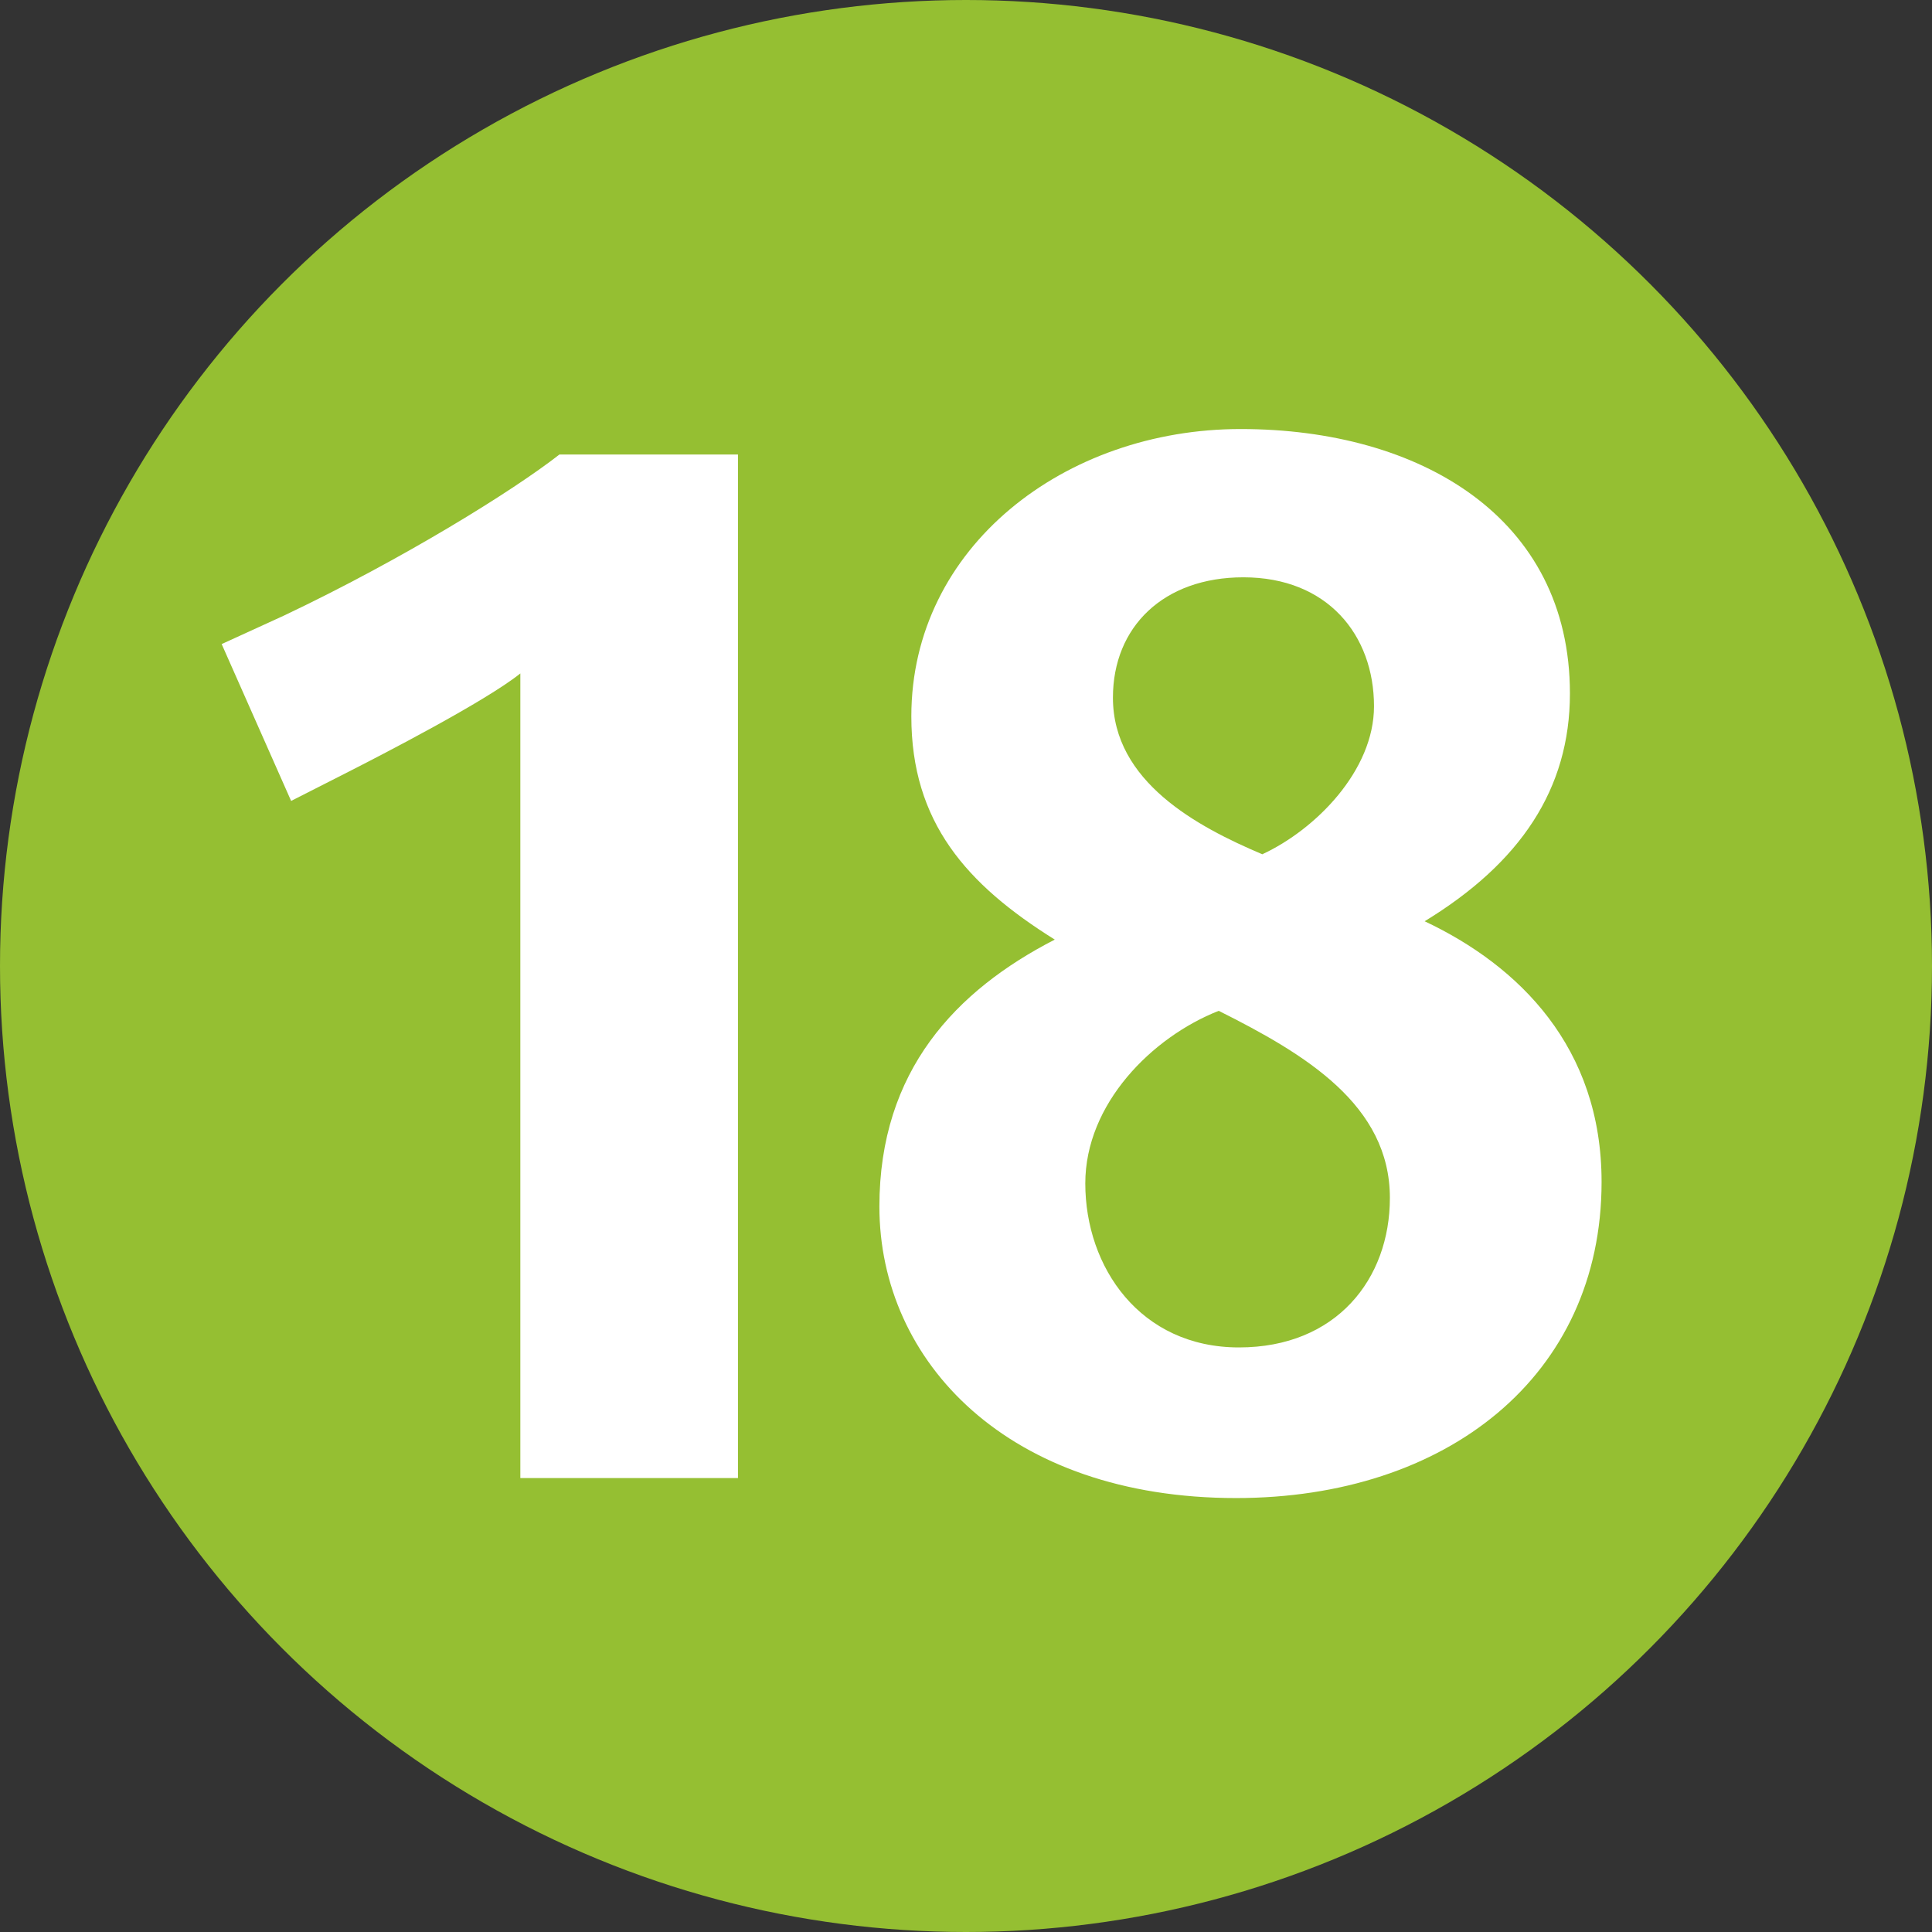 <svg version="1.1" id="ligne1" xmlns="http://www.w3.org/2000/svg" xmlns:xlink="http://www.w3.org/1999/xlink" x="0px" y="0px"
	 width="1000px" height="1000px" viewBox="0 0 1000 1000" enable-background="new 0 0 1000 1000" xml:space="preserve">
<rect x="0" y="0" width="1000" height="1000" fill="#333333" stroke="none"/>
<circle id="circlemetro" fill="#95bf32" cx="500" cy="500" r="500"/>
<path id="path2910" fill="#FFFFFF" d="M381.97,765.05V235.26h-92.421c-23.953,18.717-80.887,54.086-142.52,83.339l-32.296,14.772
	l35.95,81.188l27.869-14.159c19.375-9.83,72.85-37.443,90.772-51.829v416.46h112.64"/>
<path id="path3913" fill="#FFFFFF" d="m 828.974,611.71 c 0,-69.634 -42.746,-111.837 -91.578,-134.867 49.543,-30.201 75.195,-68.454 75.195,-117.904 0,-90.998 -77.385,-136.871 -170.461,-136.871 -90.885,0 -170.424,60.946 -170.424,148.704 0,54.786 28.554,87.028 74.24,115.563 -51.022,26.251 -90.773,67.724 -90.773,138.163 0,80.381 66.694,150.895 184.598,150.895 108.86,0 189.204,-62.968 189.204,-163.683 M 711.182,365.586 c 0,33.141 -30.033,63.698 -57.819,76.58 -33.722,-14.268 -77.311,-37.597 -77.311,-81.037 0,-36.717 26.213,-62.313 67.537,-62.313 43.514,0 67.593,29.902 67.593,66.769 z m 8.22,254.456 c 0,42.054 -27.786,77.385 -78.116,77.385 -51.097,0 -79.539,-41.473 -79.539,-84.912 0,-41.174 34.527,-75.7 69.053,-89.312 45.012,22.525 88.601,48.794 88.601,96.839 z"/>
</svg>
